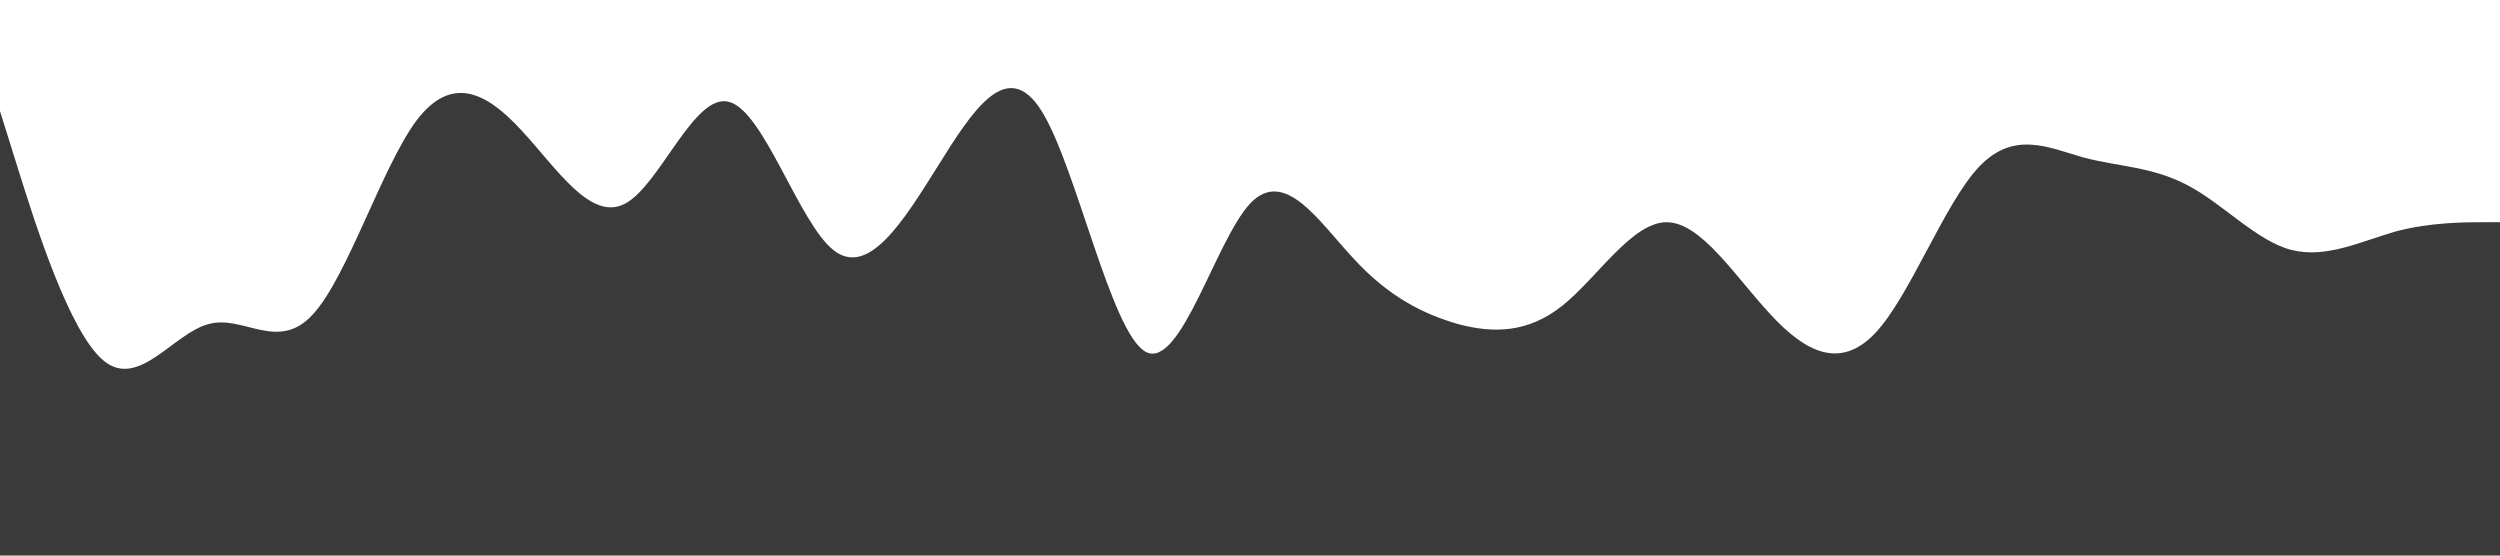 <?xml version="1.0" standalone="no"?><svg xmlns="http://www.w3.org/2000/svg" viewBox="0 0 1440 320"><path fill="#3A3A3A" fill-opacity="1" d="M0,64L10,96C20,128,40,192,60,208C80,224,100,192,120,186.7C140,181,160,203,180,181.3C200,160,220,96,240,69.3C260,43,280,53,300,74.7C320,96,340,128,360,117.3C380,107,400,53,420,58.7C440,64,460,128,480,144C500,160,520,128,540,96C560,64,580,32,600,64C620,96,640,192,660,202.7C680,213,700,139,720,117.3C740,96,760,128,780,149.3C800,171,820,181,840,186.7C860,192,880,192,900,176C920,160,940,128,960,128C980,128,1000,160,1020,181.3C1040,203,1060,213,1080,192C1100,171,1120,117,1140,96C1160,75,1180,85,1200,90.7C1220,96,1240,96,1260,106.7C1280,117,1300,139,1320,144C1340,149,1360,139,1380,133.3C1400,128,1420,128,1430,128L1440,128L1440,320L1430,320C1420,320,1400,320,1380,320C1360,320,1340,320,1320,320C1300,320,1280,320,1260,320C1240,320,1220,320,1200,320C1180,320,1160,320,1140,320C1120,320,1100,320,1080,320C1060,320,1040,320,1020,320C1000,320,980,320,960,320C940,320,920,320,900,320C880,320,860,320,840,320C820,320,800,320,780,320C760,320,740,320,720,320C700,320,680,320,660,320C640,320,620,320,600,320C580,320,560,320,540,320C520,320,500,320,480,320C460,320,440,320,420,320C400,320,380,320,360,320C340,320,320,320,300,320C280,320,260,320,240,320C220,320,200,320,180,320C160,320,140,320,120,320C100,320,80,320,60,320C40,320,20,320,10,320L0,320Z"></path></svg>